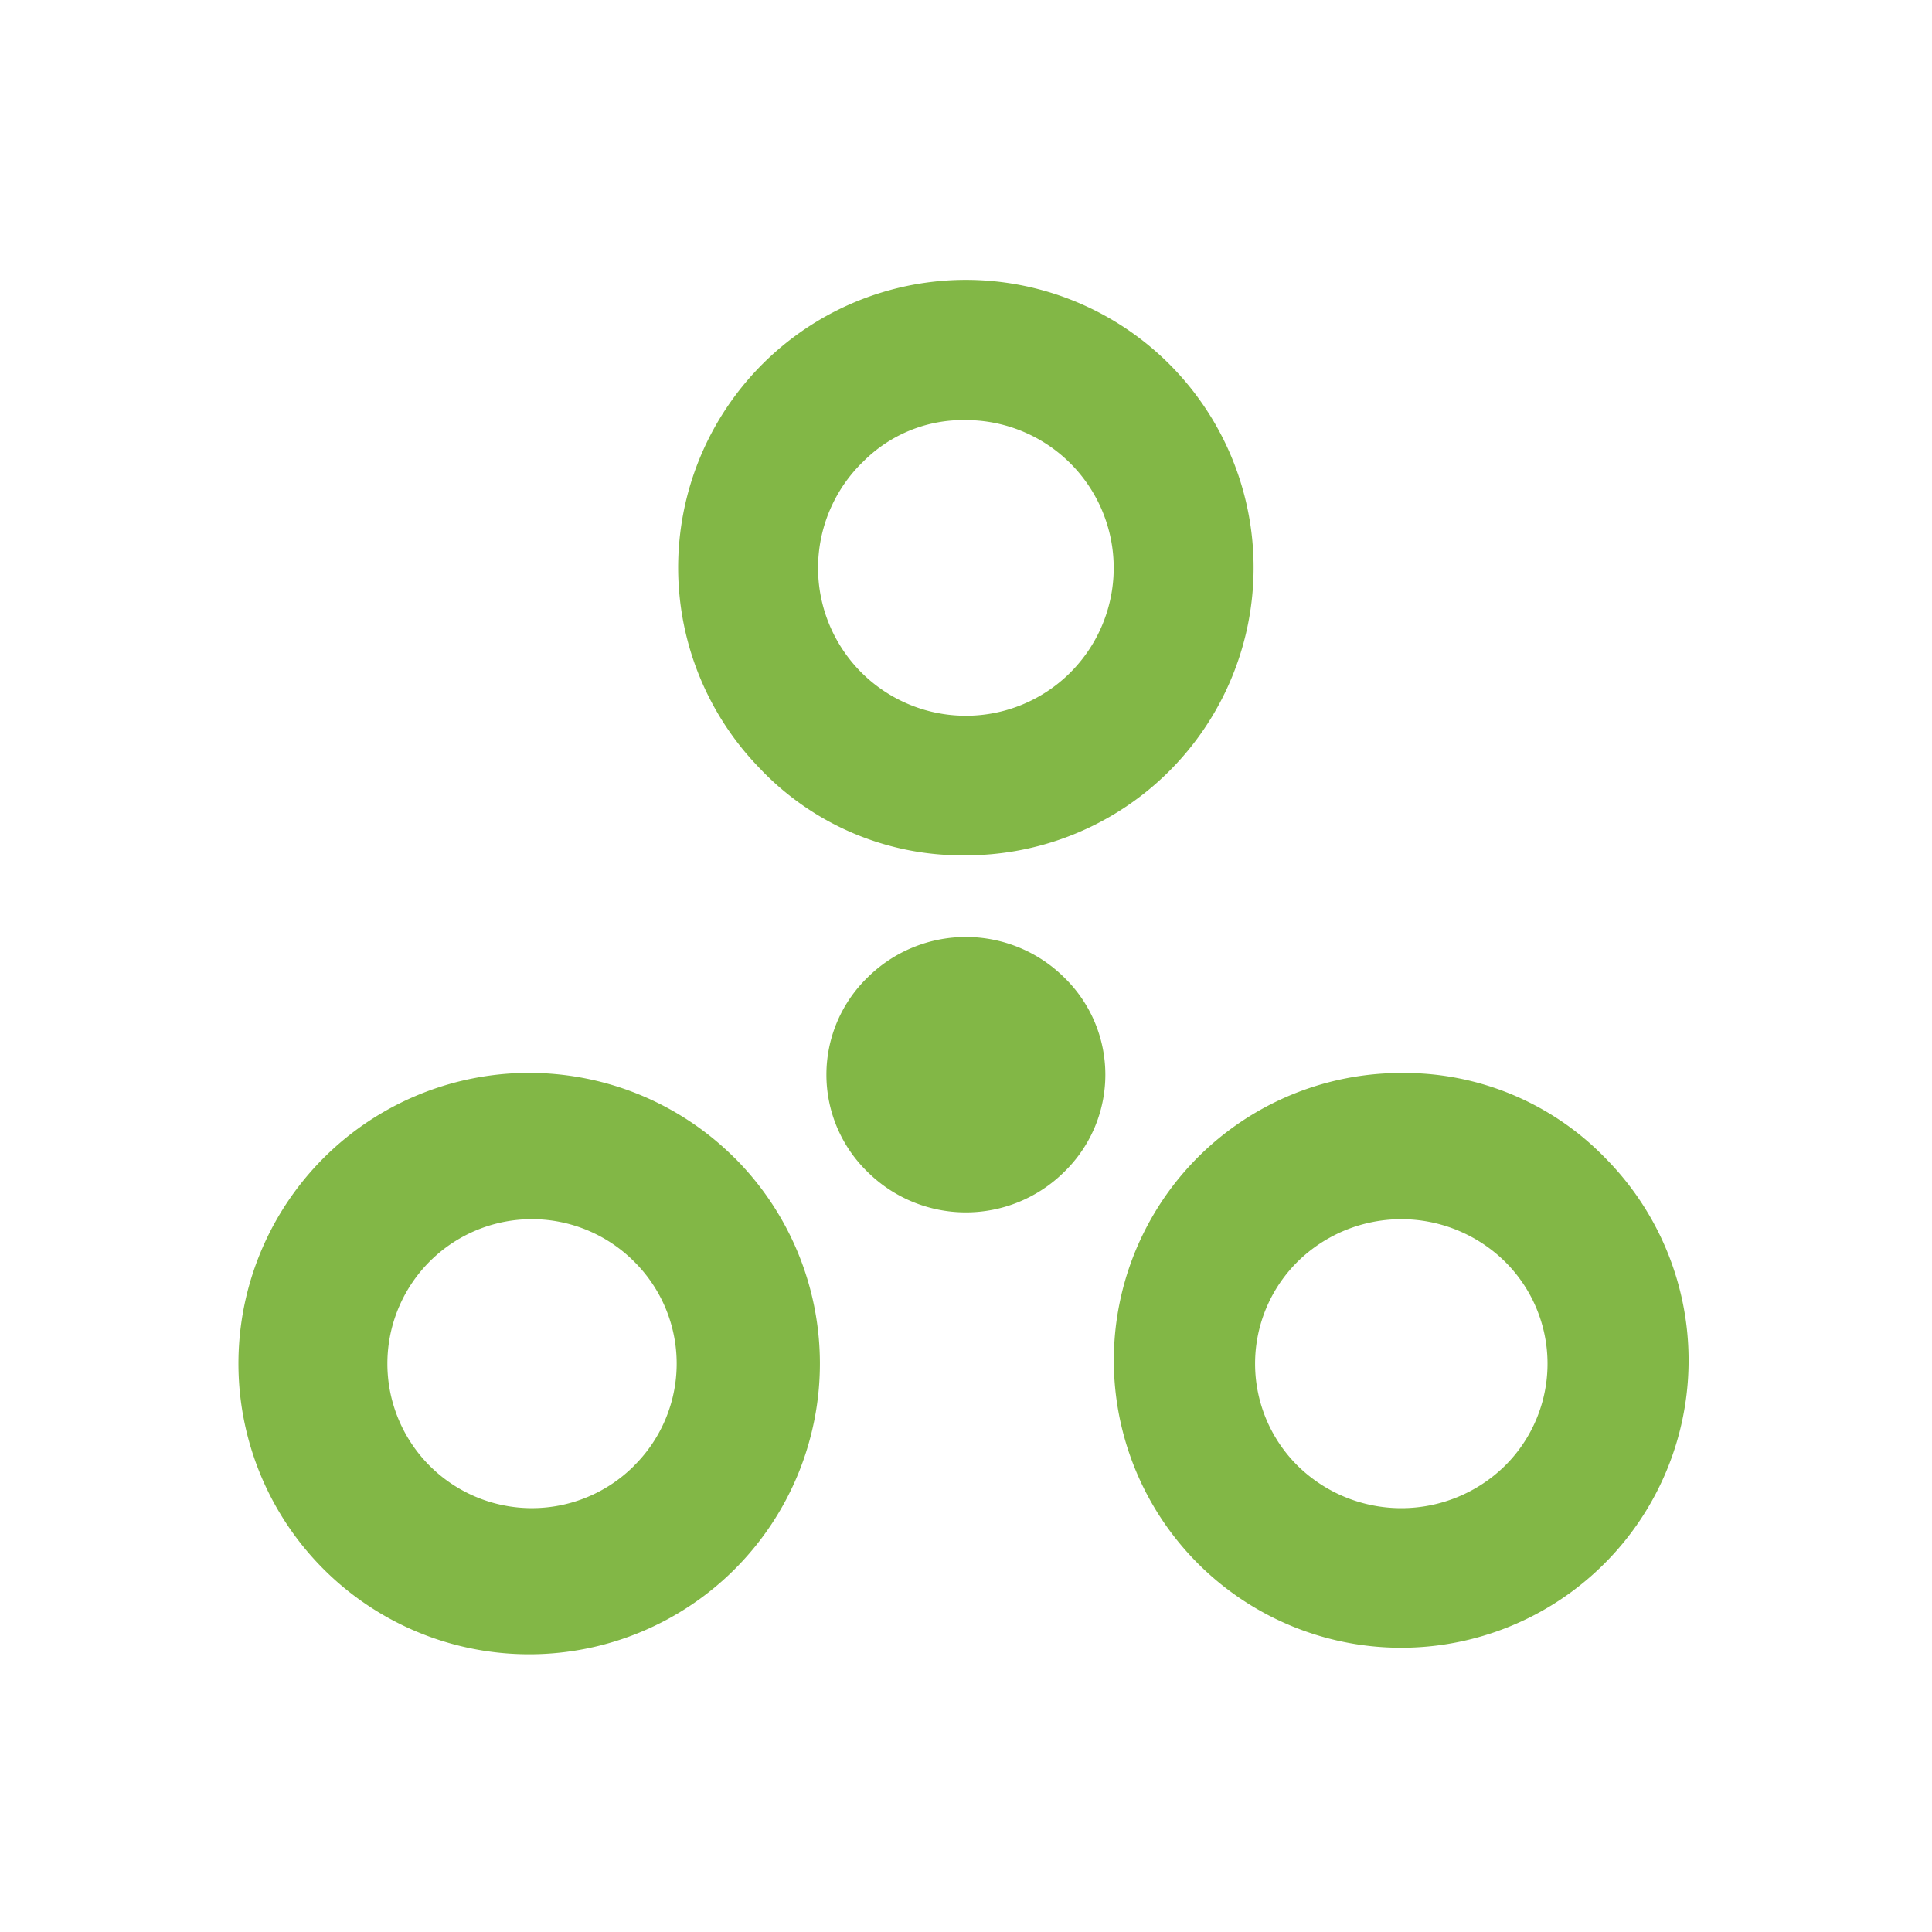 <svg xmlns="http://www.w3.org/2000/svg" width="80" height="80" viewBox="0 0 80 80">
  <defs>
    <style>
      .cls-1 {
        fill: #82b746;
        fill-rule: evenodd;
      }
    </style>
  </defs>
  <path id="IconType" class="cls-1" d="M1332.32,377.191a5.948,5.948,0,0,0,0-8.447,6.121,6.121,0,0,0-8.59,0,5.948,5.948,0,0,0,0,8.447A6.123,6.123,0,0,0,1332.32,377.191Zm4.15-12.741a11.9,11.9,0,1,1-8.45-3.52A11.591,11.591,0,0,1,1336.47,364.45Zm-22.39-7.462a5.608,5.608,0,0,1,0,8.025,5.784,5.784,0,0,1-8.17,0,5.608,5.608,0,0,1,0-8.025A5.784,5.784,0,0,1,1314.08,356.988Zm-17.82,20.2a5.948,5.948,0,0,0,0-8.447A5.983,5.983,0,1,0,1296.26,377.191Zm4.16-12.741A12.037,12.037,0,0,1,1291.97,385,12.037,12.037,0,1,1,1300.42,364.45Zm5.28-28.791a6.121,6.121,0,1,0,4.29-1.76A5.82,5.82,0,0,0,1305.7,335.659Zm-4.16,12.741a11.914,11.914,0,1,1,8.45,3.52A11.54,11.54,0,0,1,1301.54,348.4Z" transform="translate(-1270 -316.5)"/>
</svg>
